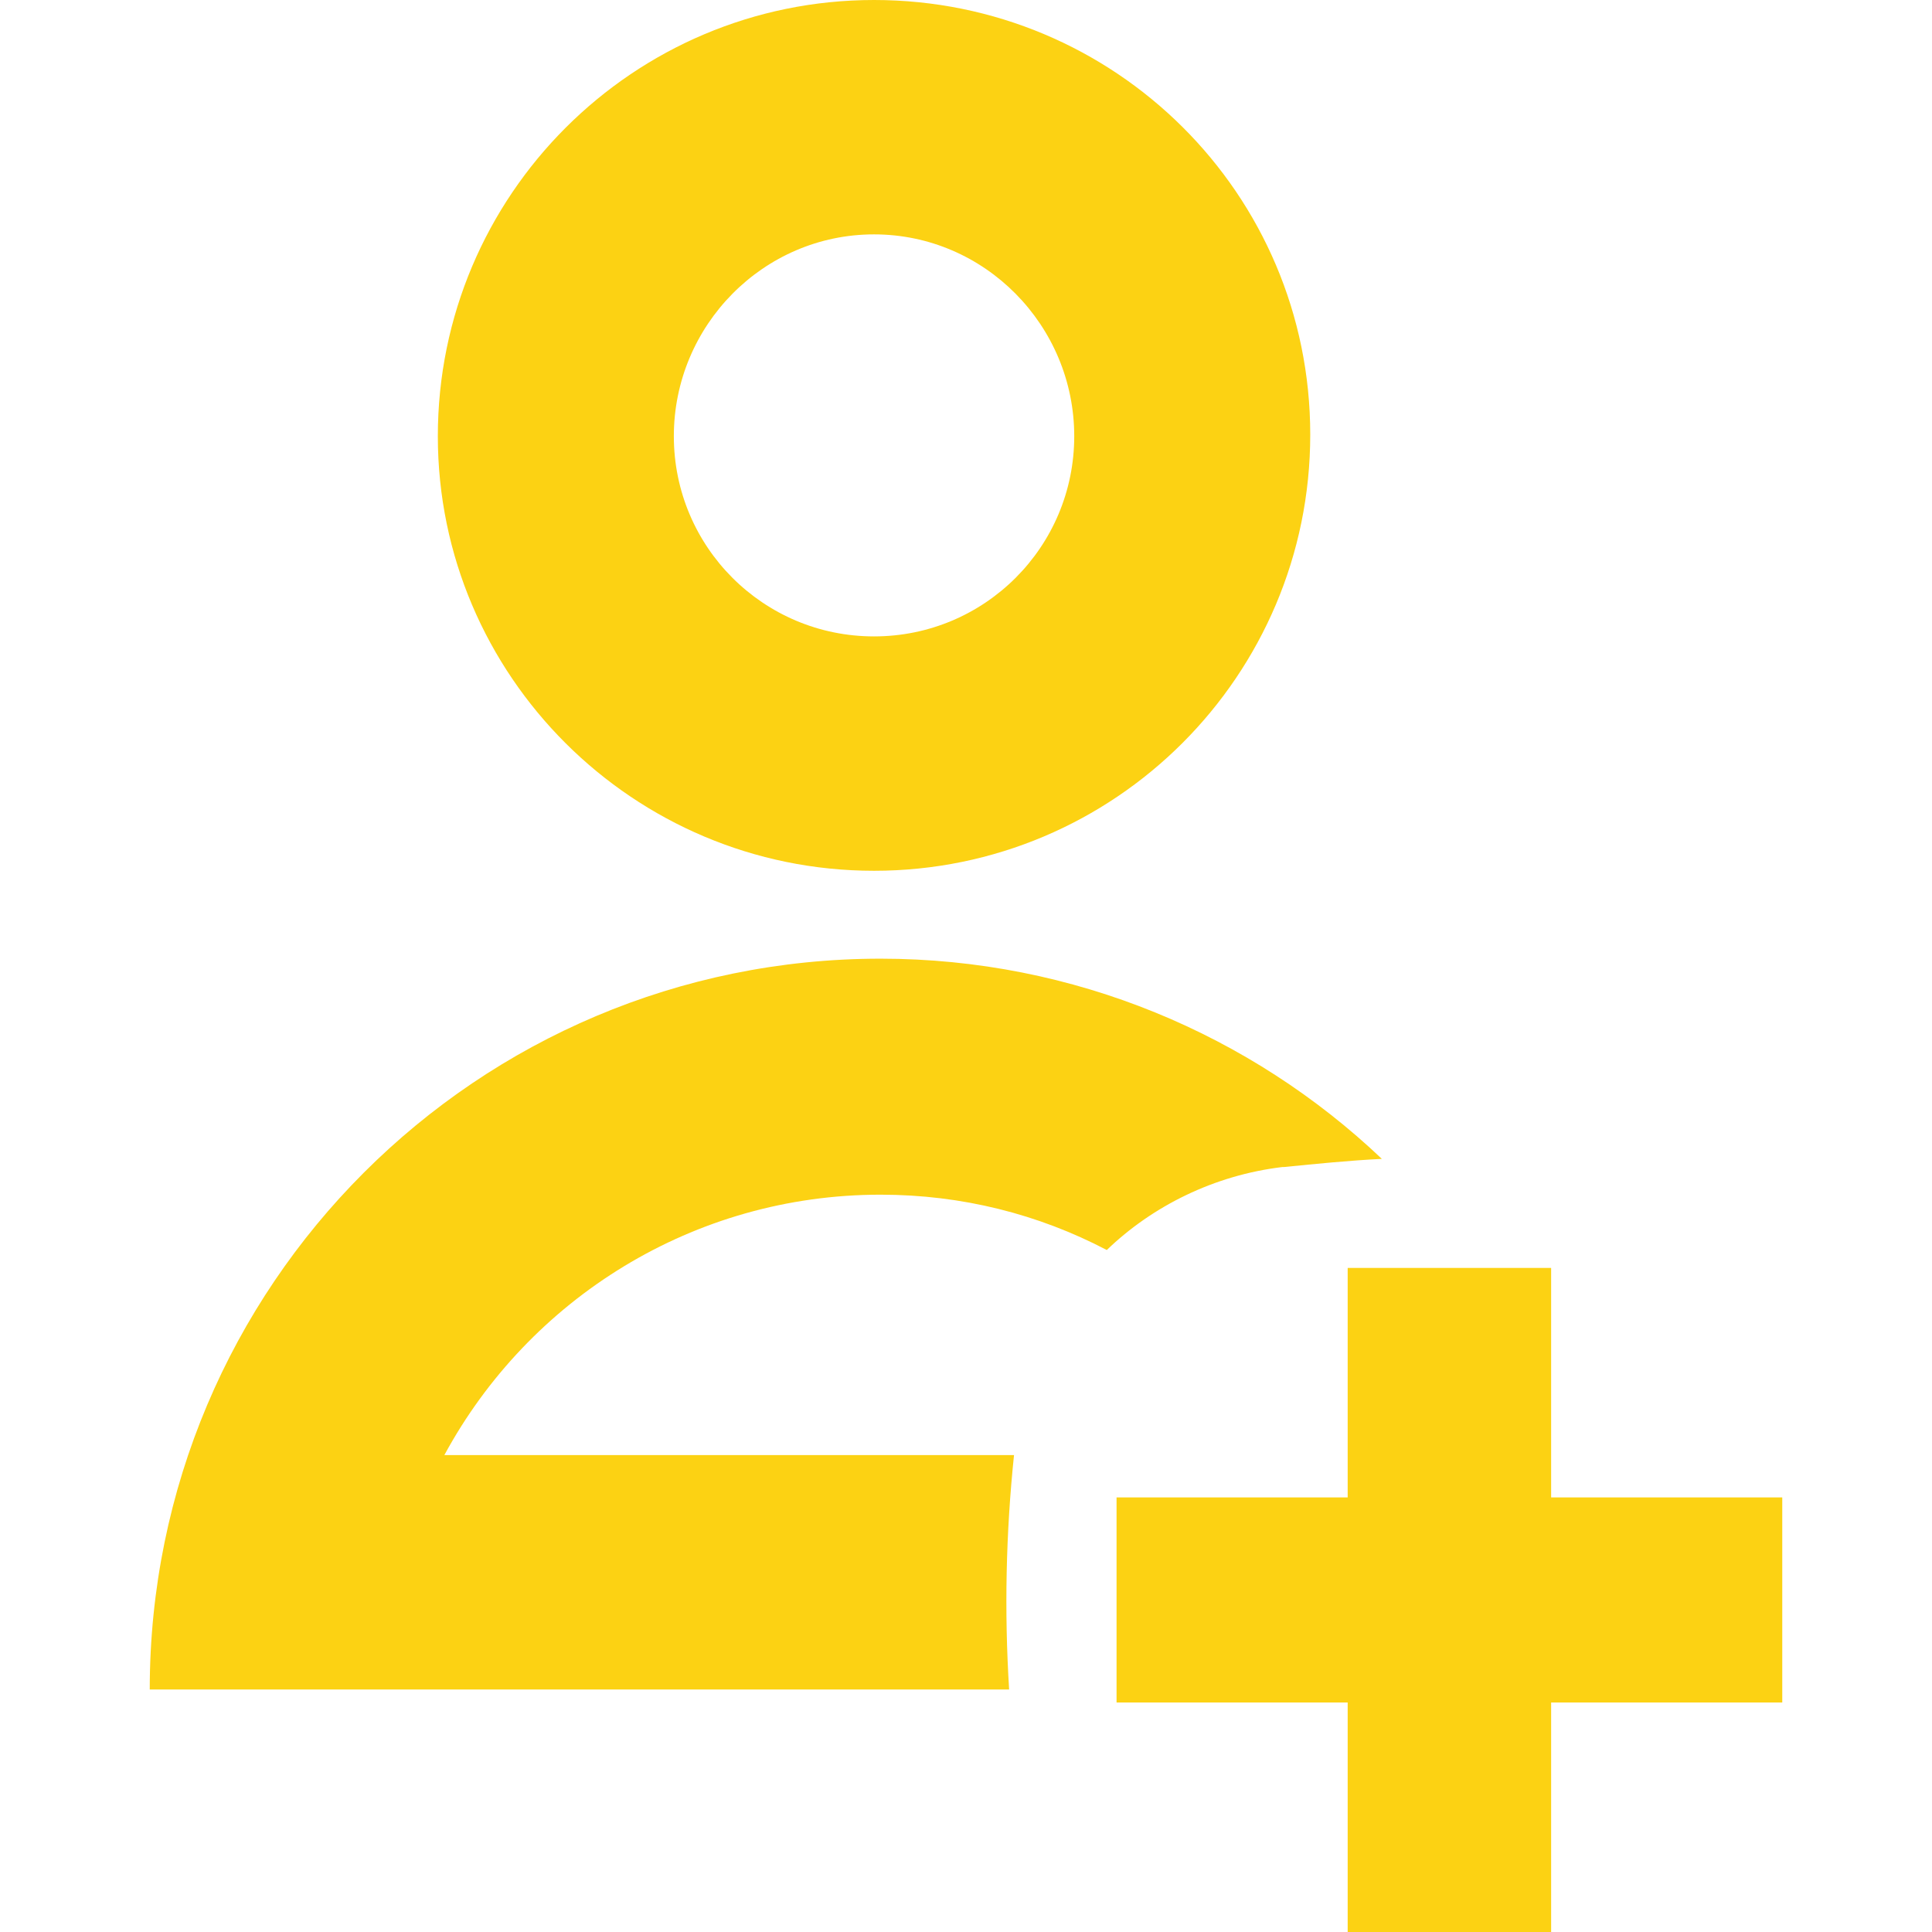 <?xml version="1.0" encoding="utf-8"?>
<!-- Generator: Adobe Illustrator 26.4.1, SVG Export Plug-In . SVG Version: 6.00 Build 0)  -->
<svg version="1.1" id="Vrstva_1" xmlns="http://www.w3.org/2000/svg" xmlns:xlink="http://www.w3.org/1999/xlink" x="0px" y="0px"
	 viewBox="0 0 118.7 118.7" style="enable-background:new 0 0 118.7 118.7;" xml:space="preserve">
	<style type="text/css">
	.col{fill:#FCD213;}
</style>
	<g>
	<path class="col" d="M53.7,53.5c14.8,0,26.8-12,26.8-26.8S68.5,0,53.7,0S26.9,12,26.9,26.8C26.9,41.5,38.9,53.5,53.7,53.5z M53.7,14.4
		C60.5,14.4,66,20,66,26.8s-5.5,12.3-12.3,12.3s-12.3-5.5-12.3-12.3S46.9,14.4,53.7,14.4z"/>
	<path class="col" d="M54.1,73.4c5,0,9.7,1.2,13.9,3.4c2.8-2.7,6.6-4.6,10.8-5.1l0.1,0c2-0.2,4-0.4,6-0.5c-8-7.6-18.9-12.3-30.8-12.3
		C29.3,58.9,9.2,79,9.2,103.8h52.8c-0.3-4.8-0.2-9.6,0.3-14.4h-35C32.5,79.8,42.6,73.4,54.1,73.4z"/>
	<polygon class="col" points="95.3,92 95.3,77.9 82.8,77.9 82.8,92 68.6,92 68.6,104.6 82.8,104.6 82.8,118.7 95.3,118.7 95.3,104.6
		109.5,104.6 109.5,92 	"/>
</g>
</svg>
